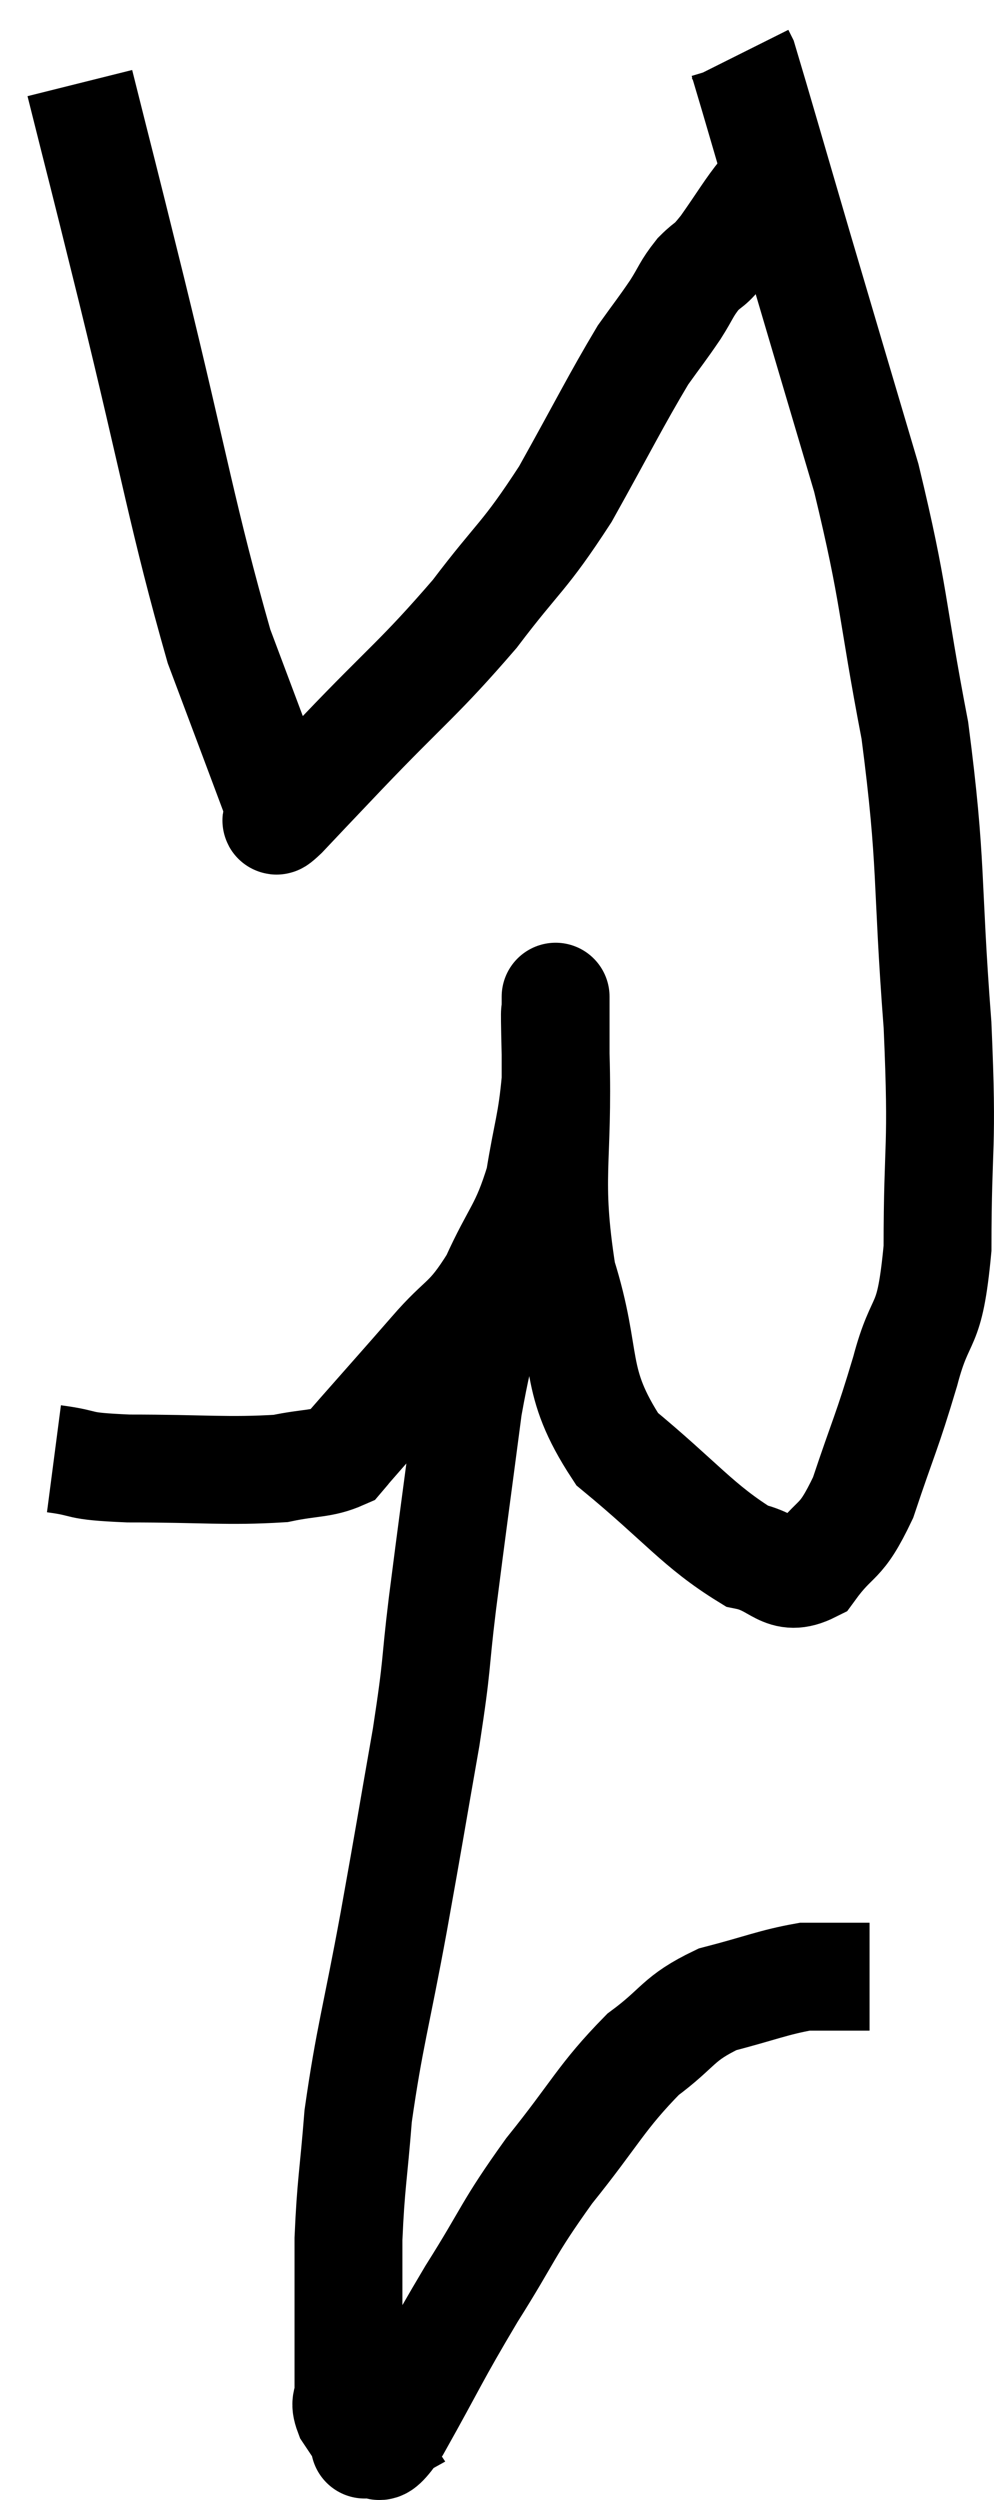 <svg xmlns="http://www.w3.org/2000/svg" viewBox="12.38 1.82 18.427 46.341" width="18.427" height="46.341"><path d="M 13.38 28.86 C 14.07 28.95, 13.71 28.995, 14.76 29.04 C 16.17 29.04, 16.59 29.1, 17.58 29.04 C 18.15 28.92, 18.345 28.965, 18.72 28.8 C 18.9 28.59, 18.66 28.86, 19.08 28.38 C 19.74 27.63, 19.785 27.585, 20.4 26.88 C 20.97 26.22, 21.045 26.355, 21.54 25.56 C 21.96 24.63, 22.095 24.63, 22.38 23.7 C 22.53 22.77, 22.605 22.665, 22.68 21.84 C 22.68 21.12, 22.68 20.76, 22.68 20.4 C 22.68 20.4, 22.68 20.16, 22.68 20.4 C 22.68 20.88, 22.65 20.1, 22.68 21.36 C 22.74 23.4, 22.515 23.61, 22.8 25.44 C 23.31 27.06, 22.965 27.375, 23.82 28.68 C 25.02 29.67, 25.32 30.105, 26.22 30.66 C 26.82 30.78, 26.88 31.17, 27.42 30.9 C 27.9 30.24, 27.945 30.495, 28.38 29.58 C 28.77 28.41, 28.815 28.395, 29.16 27.24 C 29.46 26.1, 29.61 26.565, 29.76 24.96 C 29.76 22.89, 29.865 23.22, 29.76 20.82 C 29.55 18.09, 29.67 17.895, 29.34 15.36 C 28.89 13.02, 28.98 12.915, 28.44 10.68 C 27.81 8.55, 27.75 8.355, 27.18 6.42 C 26.67 4.68, 26.43 3.84, 26.16 2.94 C 26.13 2.88, 26.115 2.85, 26.1 2.82 L 26.1 2.82" fill="none" stroke="black" stroke-width="2"></path><path d="M 13.86 3.36 C 14.34 5.28, 14.175 4.59, 14.82 7.2 C 15.63 10.5, 15.765 11.43, 16.44 13.8 C 16.98 15.24, 17.235 15.915, 17.52 16.68 C 17.55 16.77, 17.55 16.8, 17.58 16.86 C 17.61 16.89, 17.355 17.19, 17.64 16.92 C 18.18 16.35, 17.835 16.71, 18.72 15.78 C 19.95 14.49, 20.145 14.4, 21.18 13.2 C 22.02 12.09, 22.08 12.18, 22.86 10.98 C 23.58 9.69, 23.79 9.255, 24.3 8.4 C 24.6 7.98, 24.645 7.935, 24.9 7.56 C 25.11 7.23, 25.095 7.185, 25.32 6.9 C 25.56 6.66, 25.5 6.795, 25.8 6.42 C 26.16 5.91, 26.265 5.715, 26.52 5.4 C 26.67 5.28, 26.7 5.265, 26.82 5.16 C 26.91 5.07, 26.955 5.025, 27 4.98 L 27 4.98" fill="none" stroke="black" stroke-width="2"></path><path d="M 21.96 25.02 C 21.81 25.29, 21.885 24.84, 21.66 25.56 C 21.36 26.73, 21.33 26.4, 21.06 27.9 C 20.82 29.73, 20.775 30.03, 20.58 31.56 C 20.43 32.79, 20.505 32.55, 20.28 34.02 C 19.98 35.73, 19.995 35.685, 19.68 37.44 C 19.35 39.24, 19.23 39.57, 19.02 41.04 C 18.93 42.18, 18.885 42.285, 18.84 43.32 C 18.84 44.25, 18.84 44.475, 18.84 45.18 C 18.84 45.66, 18.84 45.795, 18.84 46.14 C 18.84 46.35, 18.75 46.32, 18.84 46.56 C 19.02 46.83, 19.11 46.965, 19.2 47.1 C 19.2 47.1, 19.065 47.175, 19.2 47.1 C 19.47 46.95, 19.26 47.49, 19.74 46.8 C 20.43 45.57, 20.415 45.525, 21.12 44.34 C 21.84 43.2, 21.765 43.17, 22.56 42.06 C 23.43 40.98, 23.52 40.695, 24.3 39.9 C 24.99 39.39, 24.93 39.24, 25.68 38.88 C 26.49 38.67, 26.715 38.565, 27.3 38.46 C 27.66 38.46, 27.72 38.46, 28.02 38.46 C 28.26 38.46, 28.38 38.46, 28.5 38.46 L 28.5 38.46" fill="none" stroke="black" stroke-width="2"></path></svg>